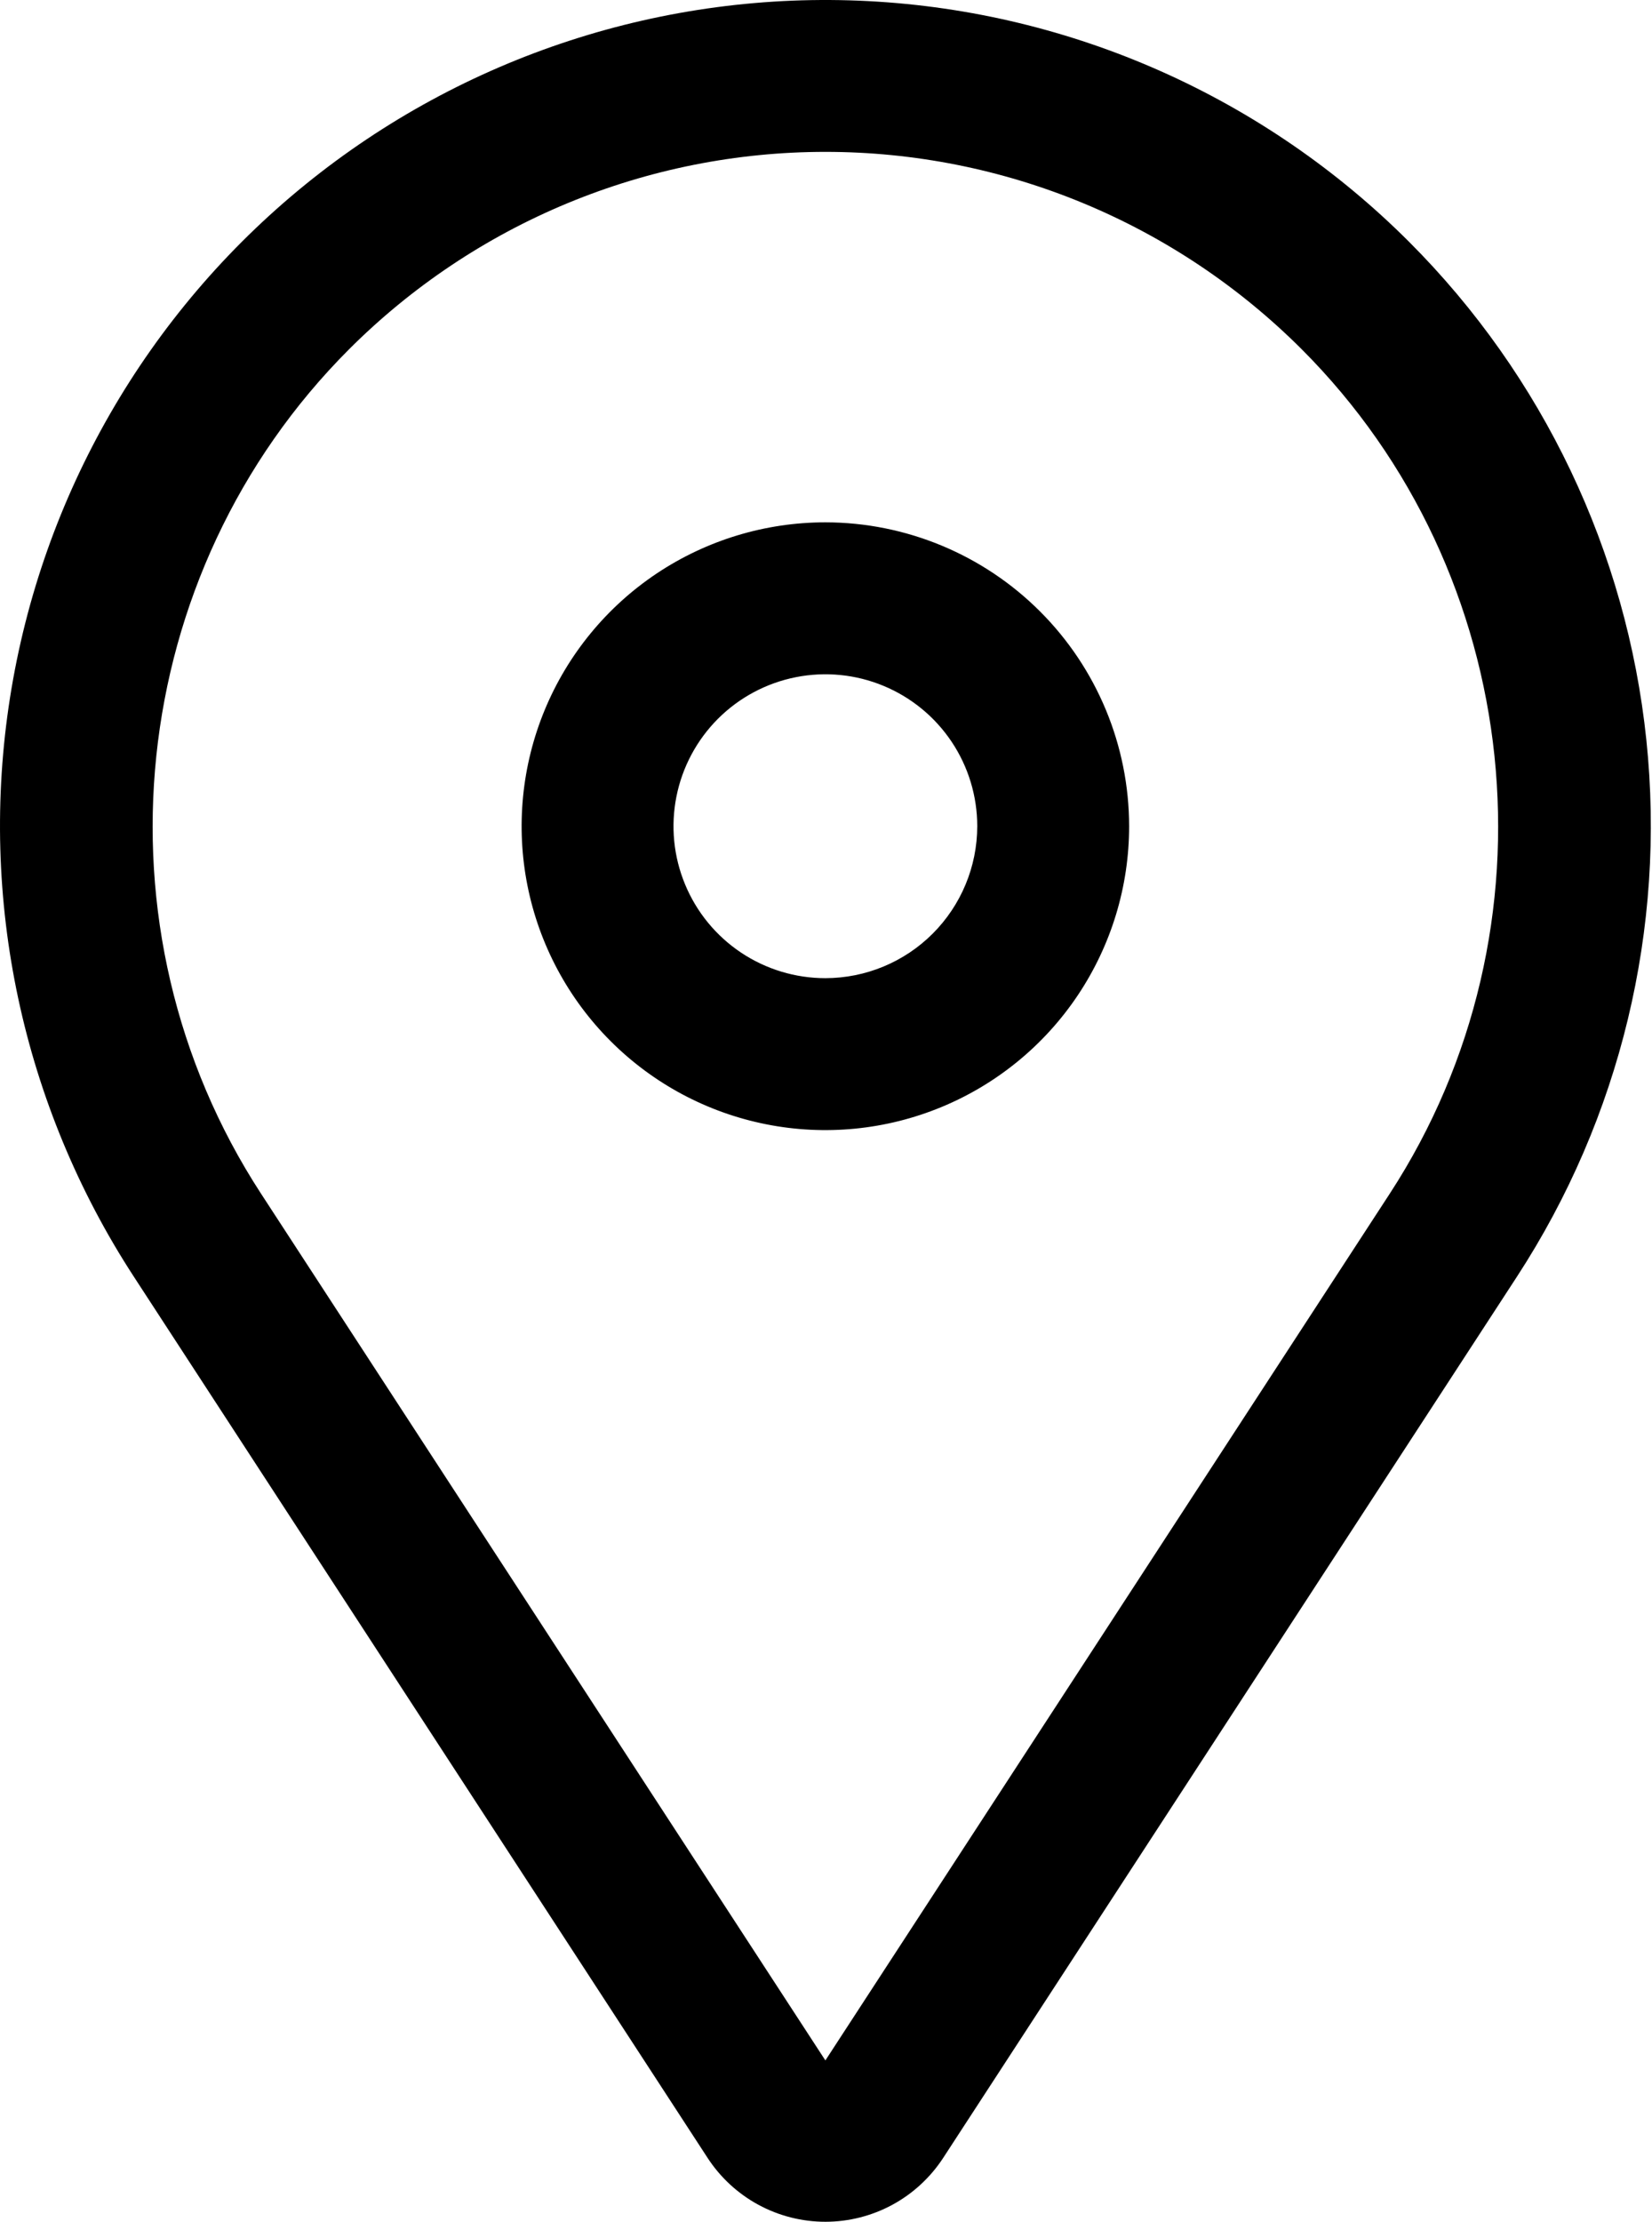 <svg width="61" height="82" viewBox="0 0 61 82" fill="none" xmlns="http://www.w3.org/2000/svg">
<path d="M30.477 19.278C28.259 19.278 26.09 19.936 24.245 21.168C22.401 22.401 20.963 24.152 20.114 26.202C19.266 28.251 19.044 30.506 19.476 32.682C19.909 34.858 20.977 36.856 22.546 38.425C24.114 39.993 26.113 41.062 28.289 41.494C30.464 41.927 32.719 41.705 34.769 40.856C36.819 40.007 38.57 38.57 39.803 36.725C41.035 34.881 41.693 32.712 41.693 30.494C41.69 27.52 40.507 24.669 38.404 22.567C36.301 20.464 33.45 19.281 30.477 19.278ZM30.477 36.102C29.368 36.102 28.283 35.773 27.361 35.157C26.439 34.541 25.72 33.665 25.296 32.64C24.871 31.615 24.76 30.488 24.977 29.4C25.193 28.312 25.727 27.313 26.511 26.528C27.296 25.744 28.295 25.21 29.383 24.994C30.471 24.777 31.598 24.888 32.623 25.313C33.648 25.737 34.523 26.456 35.14 27.378C35.756 28.3 36.085 29.385 36.085 30.494C36.083 31.981 35.492 33.406 34.44 34.458C33.389 35.509 31.964 36.1 30.477 36.102Z" fill="black"/>
<path d="M52.03 8.925C46.701 3.597 39.588 0.432 32.062 0.041C24.537 -0.35 17.134 2.06 11.281 6.806C5.429 11.553 1.542 18.299 0.371 25.742C-0.801 33.186 0.827 40.8 4.939 47.114L26.128 79.643C26.599 80.366 27.244 80.961 28.004 81.373C28.763 81.784 29.613 82 30.477 82C31.341 82 32.191 81.784 32.951 81.373C33.71 80.961 34.355 80.366 34.827 79.643L56.016 47.114C59.832 41.256 61.518 34.265 60.792 27.313C60.067 20.36 56.973 13.868 52.03 8.925ZM51.318 44.053L30.477 76.045L9.637 44.053C3.258 34.26 4.626 21.154 12.89 12.89C15.2 10.581 17.942 8.748 20.959 7.498C23.977 6.248 27.211 5.605 30.477 5.605C33.744 5.605 36.978 6.248 39.995 7.498C43.013 8.748 45.755 10.581 48.065 12.89C56.329 21.154 57.697 34.26 51.318 44.053Z" fill="black"/>
</svg>
